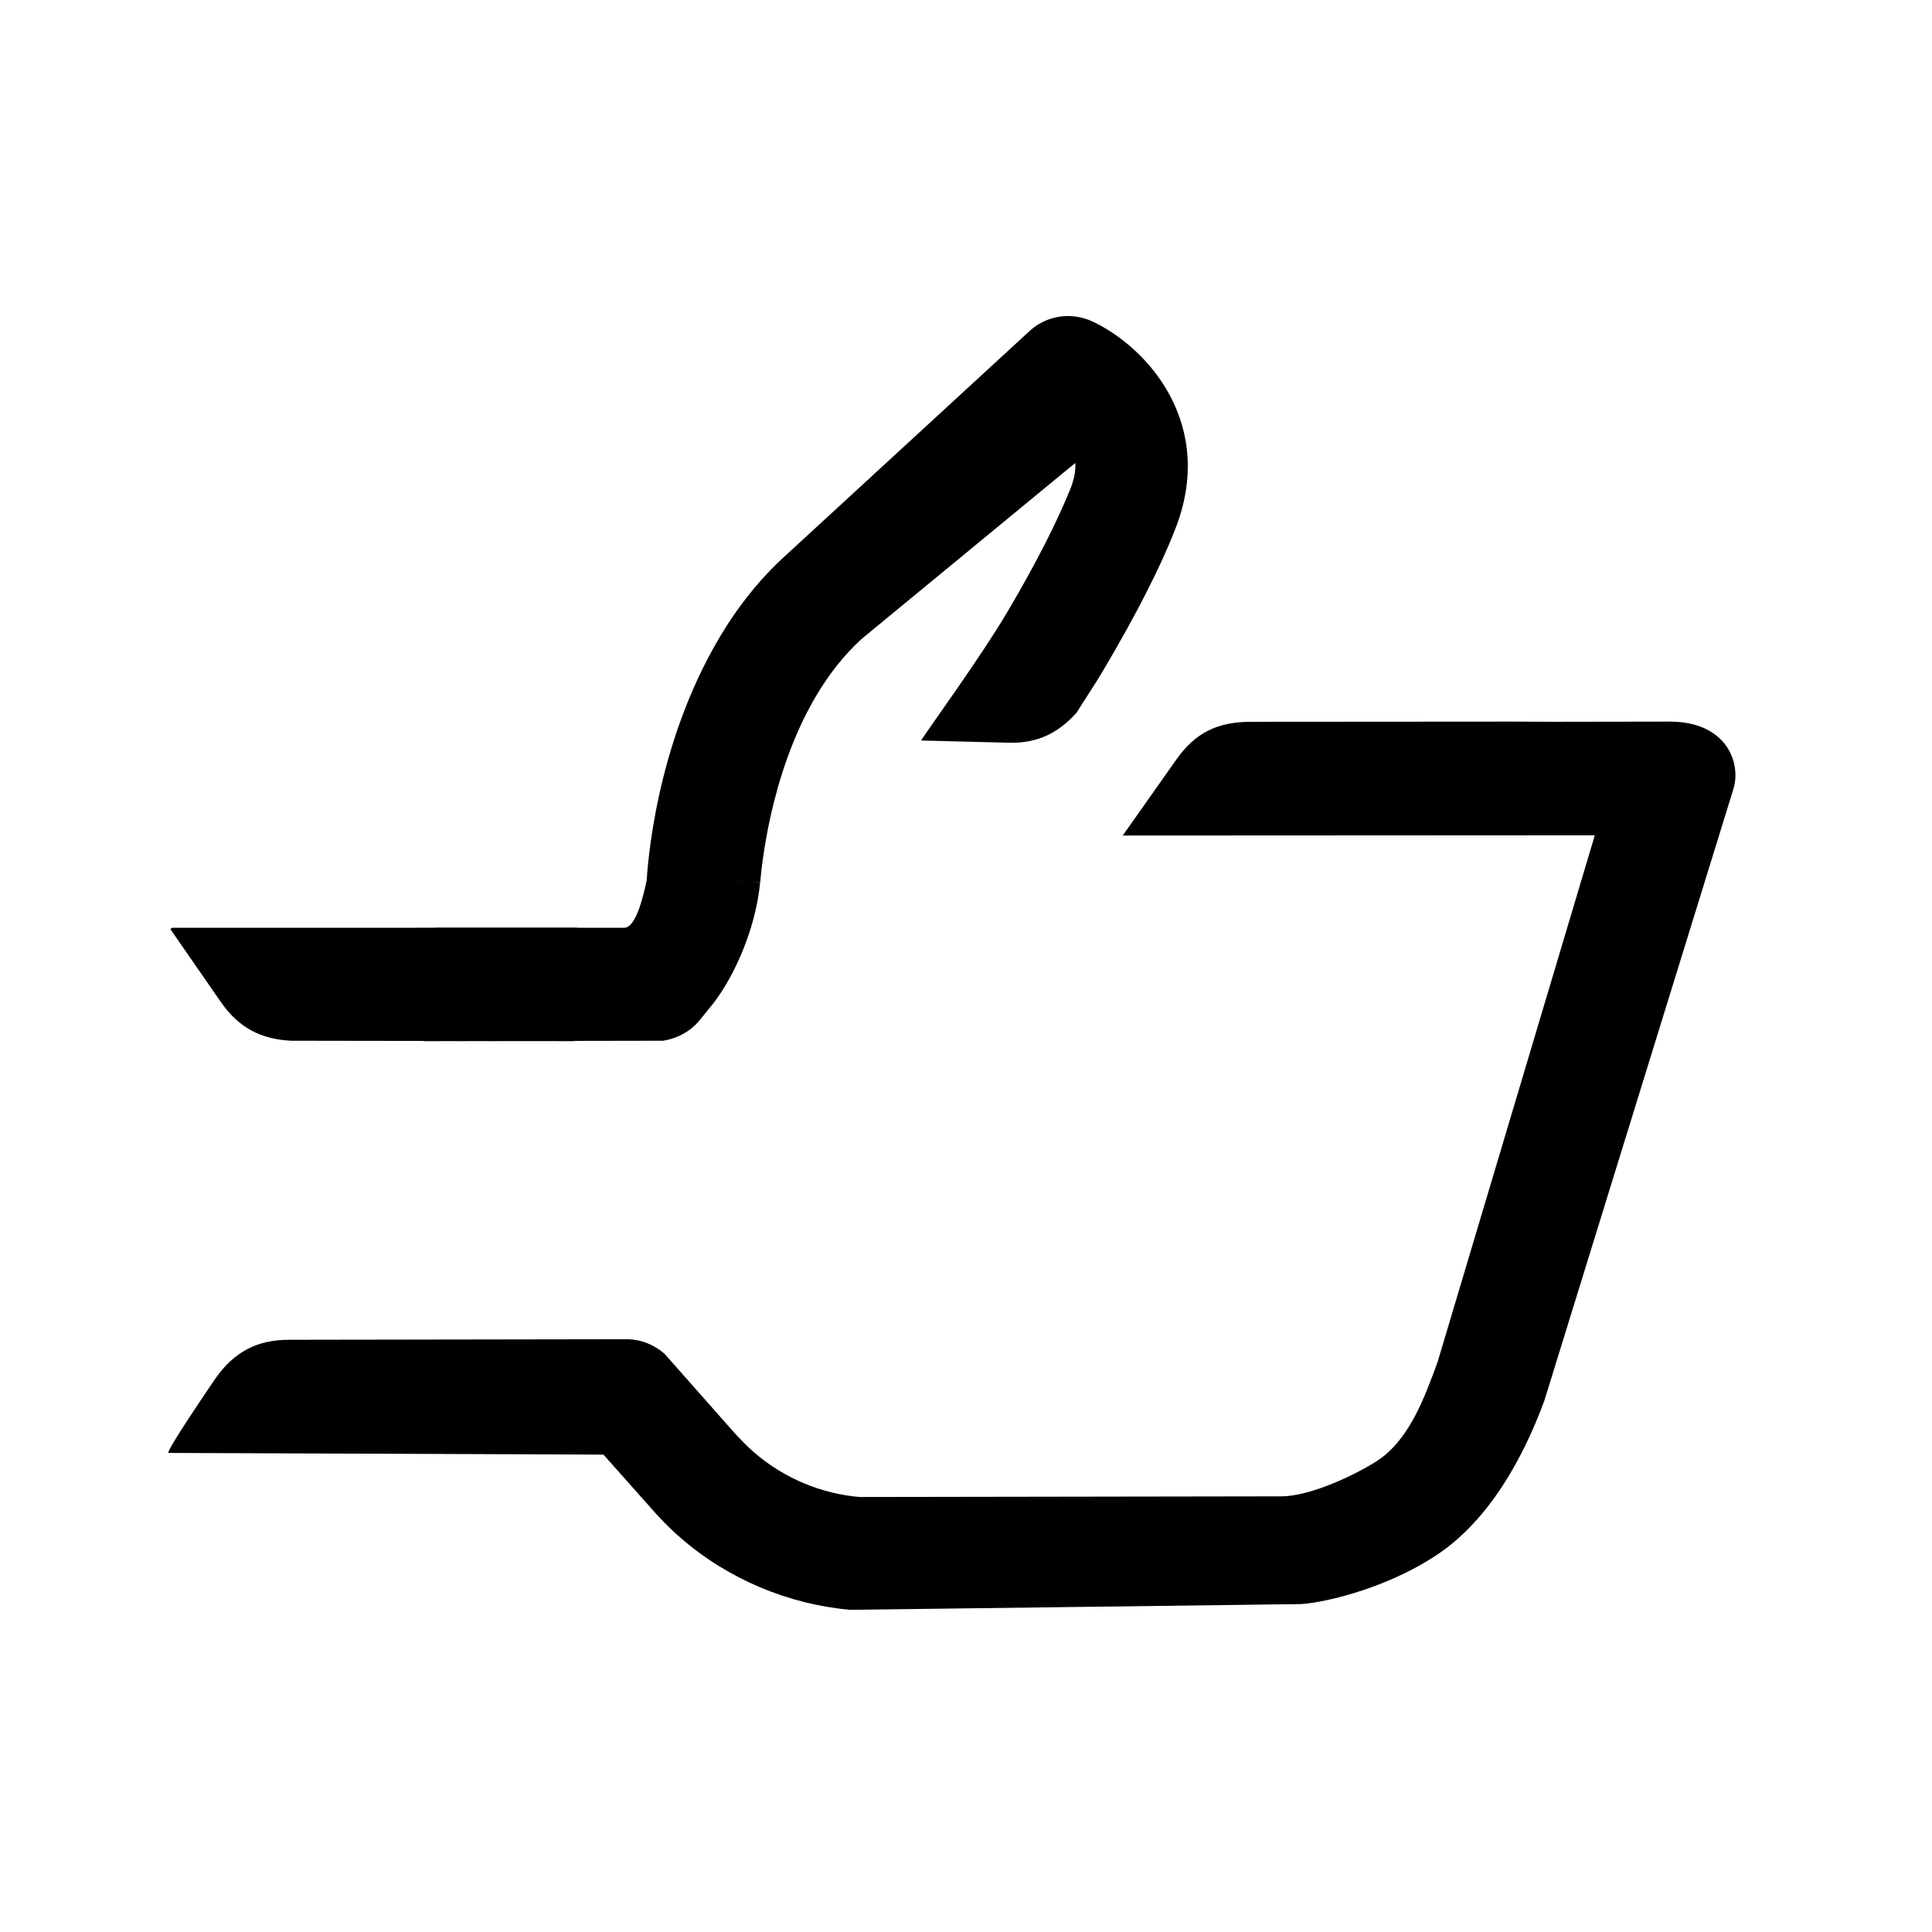 <!-- Generated by IcoMoon.io -->
<svg version="1.1" xmlns="http://www.w3.org/2000/svg" width="32" height="32" viewBox="0 0 32 32">
<title>like</title>
<path d="M9.508 17.245l-4.685-0.007c-0.499-0.025-0.864-0.212-1.159-0.633l-0.839-1.211c0 0 0.001-0.027 0.045-0.027l6.685-0.001z"></path>
<path d="M10.711 14.579c0.016-0.217 0.135-2.211 1.203-4.015 0.313-0.528 0.679-0.983 1.089-1.355l4.055-3.731c0.281-0.255 0.687-0.316 1.040-0.152 0.923 0.436 2.053 1.715 1.363 3.449-0.243 0.624-0.645 1.412-1.189 2.331-0.128 0.217-0.287 0.453-0.439 0.696-0.297 0.333-0.639 0.512-1.123 0.5l-1.455-0.037c0.173-0.263 0.993-1.392 1.423-2.117 0.483-0.816 0.833-1.511 1.053-2.056 0.063-0.163 0.088-0.301 0.079-0.424l-3.537 2.913c-0.281 0.255-0.537 0.576-0.757 0.948-0.78 1.319-0.907 2.907-0.924 3.080z"></path>
<path d="M7.031 17.245l3.953-0.007c0.221-0.036 0.425-0.14 0.575-0.305l0.195-0.239c0.353-0.417 0.756-1.241 0.837-2.084 0 0-1.268-0.057-1.879-0.031-0.103 0.489-0.223 0.78-0.368 0.788l-3.137 0.001z"></path>
<path d="M27.659 11.952l-1.897 0.003-0.679-0.003-4.352 0.003c-0.556-0.001-0.928 0.173-1.247 0.625l-0.888 1.259 7.819-0.004-2.603 8.721c-0.219 0.599-0.477 1.315-1.031 1.659-0.364 0.227-1.077 0.565-1.553 0.569l-6.991 0.011c-0.632-0.053-1.256-0.313-1.747-0.739-0.117-0.101-0.224-0.215-0.327-0.325l-1.156-1.308c-0.167-0.145-0.375-0.233-0.596-0.241l-5.608 0.009c-0.54-0.004-0.921 0.196-1.235 0.641 0 0-0.845 1.235-0.776 1.233l7.203 0.028 0.74 0.832c0.169 0.196 0.348 0.383 0.543 0.551 0.779 0.677 1.777 1.097 2.805 1.188l7.444-0.095c0.277-0.005 1.341-0.205 2.255-0.804 0.867-0.568 1.44-1.595 1.797-2.565l3.124-10.107c0.152-0.445-0.1-1.141-1.045-1.141z"></path>
</svg>
